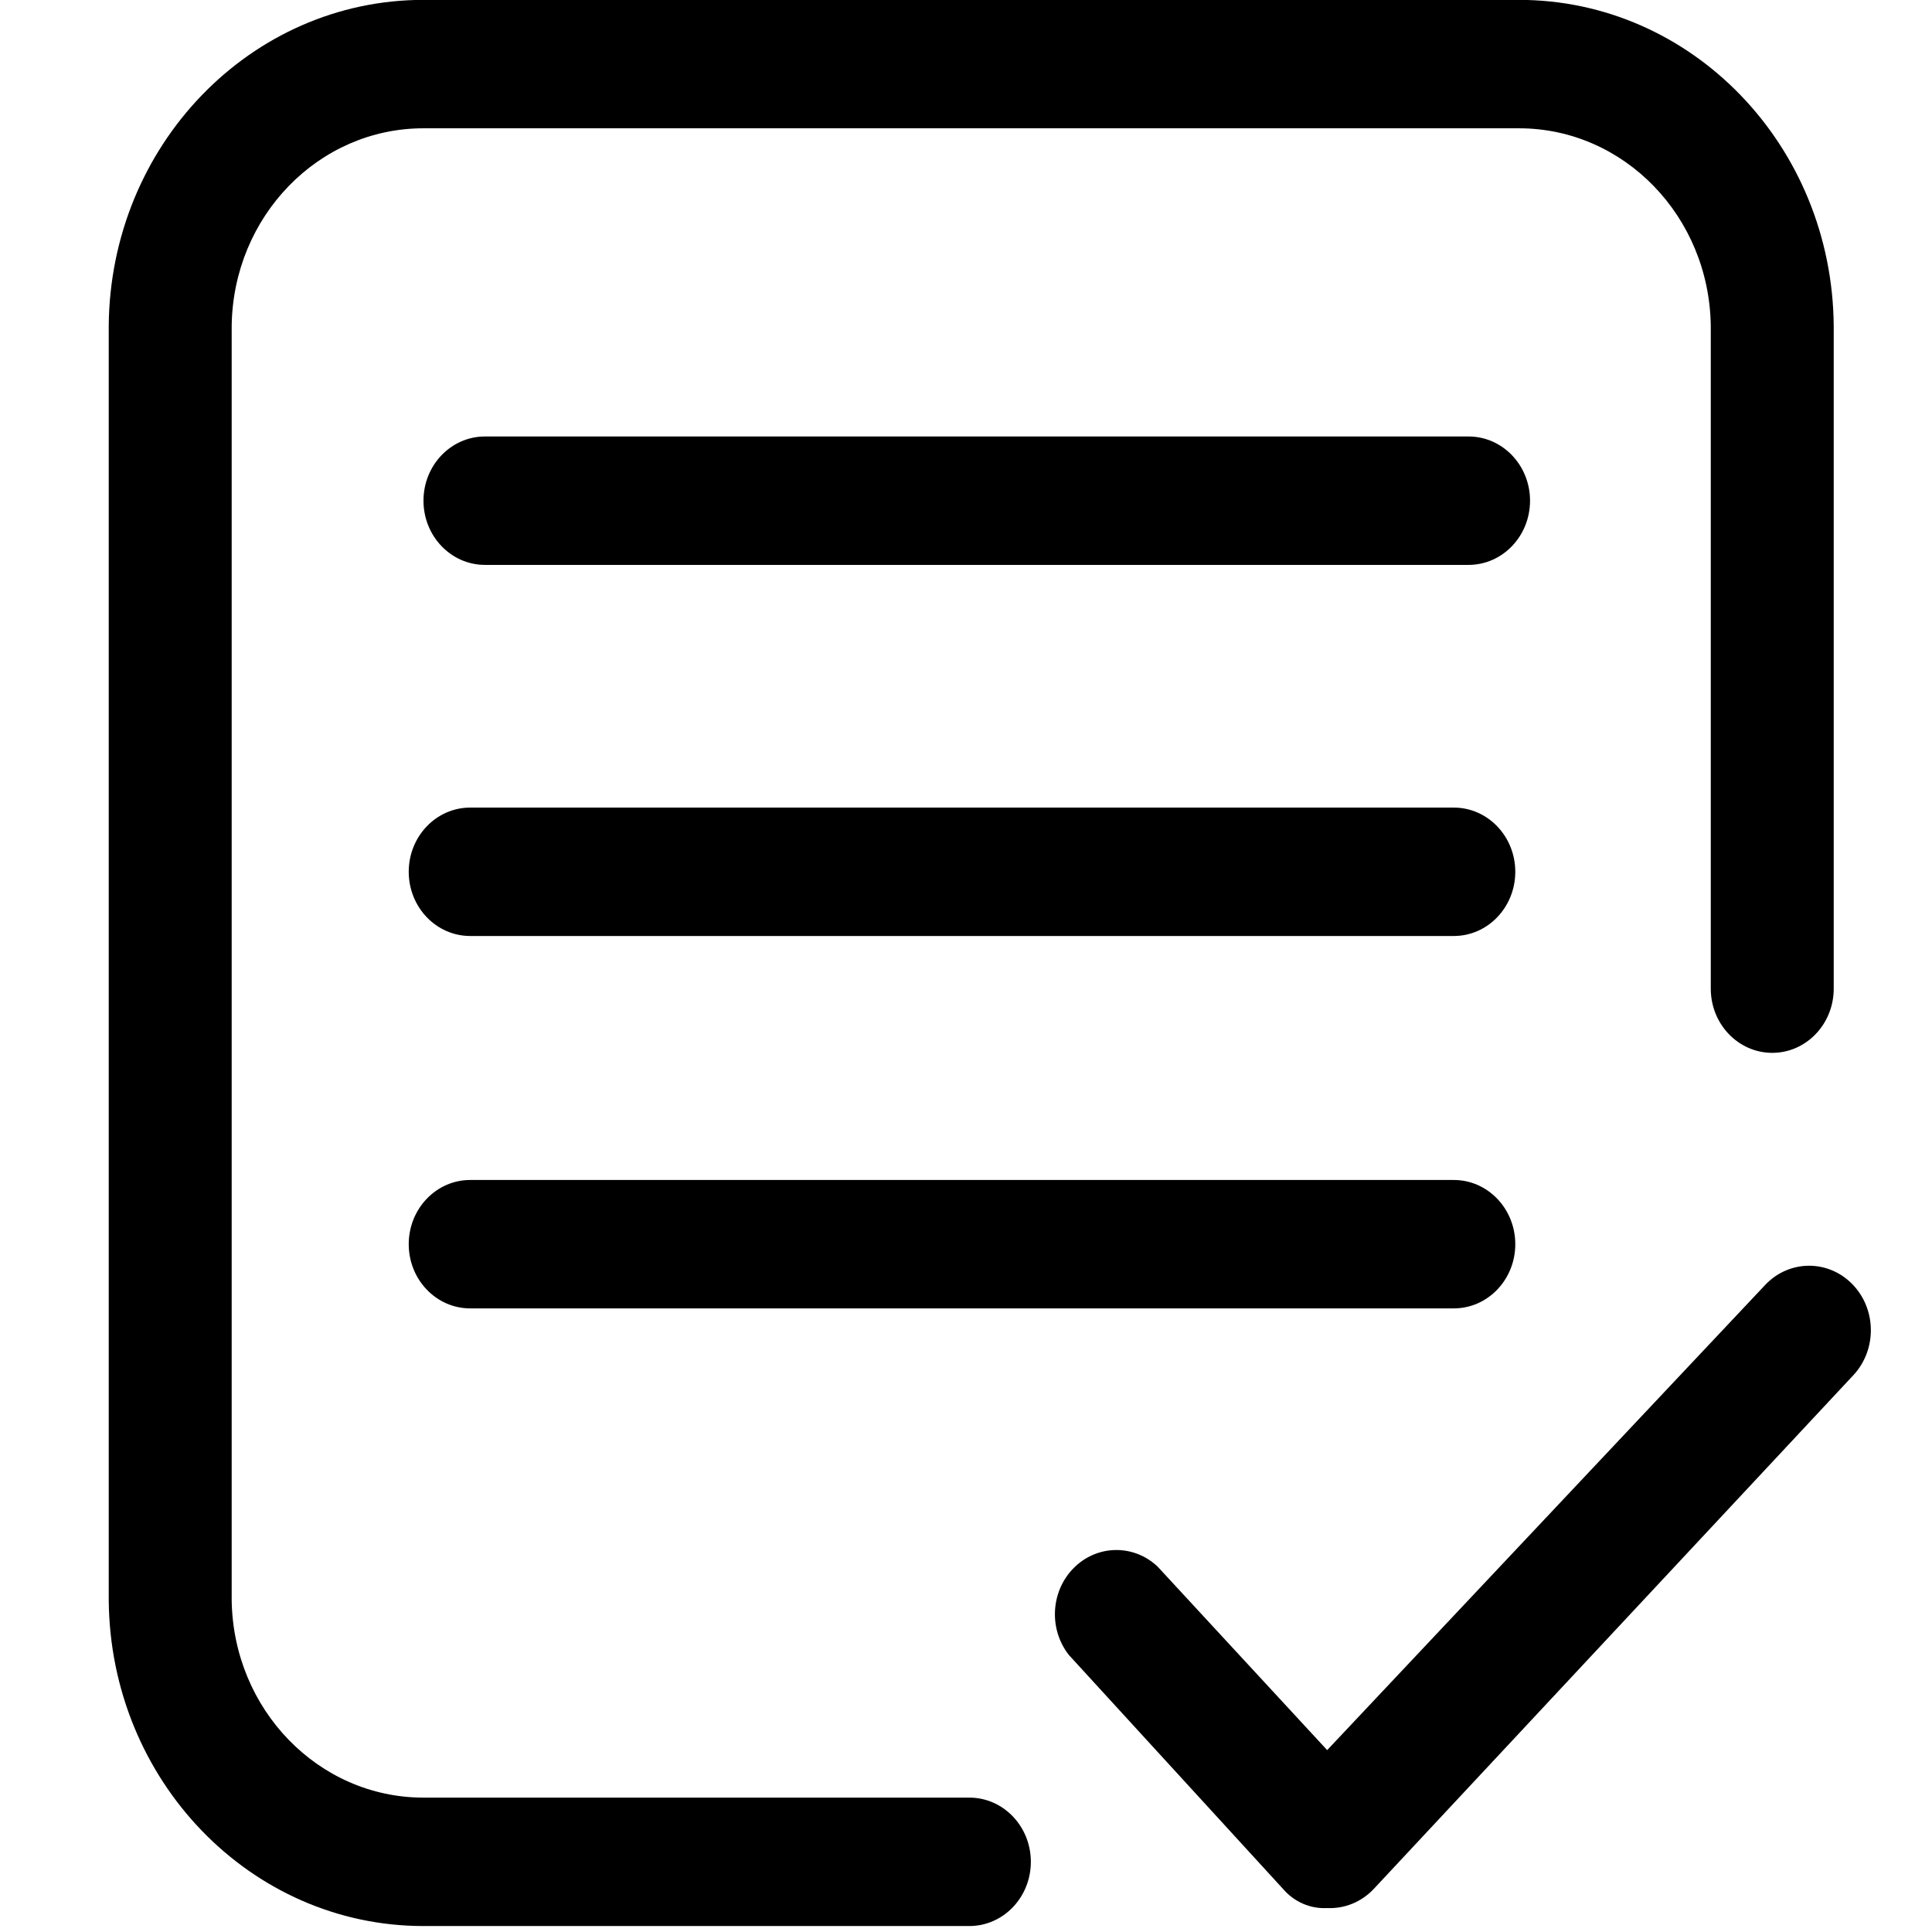 <?xml version="1.0" standalone="no"?><!DOCTYPE svg PUBLIC "-//W3C//DTD SVG 1.1//EN" "http://www.w3.org/Graphics/SVG/1.1/DTD/svg11.dtd"><svg t="1595234196018" class="icon" viewBox="0 0 1024 1024" version="1.1" xmlns="http://www.w3.org/2000/svg" p-id="2101" xmlns:xlink="http://www.w3.org/1999/xlink" width="128" height="128"><defs><style type="text/css"></style></defs><path d="M513.793 1020.84H224.456c-91.628 0-166.11-77.177-166.829-172.876v-675.156c0.718-95.693 75.2-172.875 166.829-172.869h580.626c91.631-0.005 166.111 77.177 166.829 172.869v351.192c0 18.797-14.585 34.031-32.583 34.031-18 0-32.584-15.233-32.584-34.03V172.807c-0.716-58.105-46.022-104.813-101.661-104.807H224.454c-55.641-0.005-100.948 46.702-101.659 104.806v675.156c0.712 58.107 46.019 104.82 101.659 104.815H513.793c17.99 0 32.58 15.235 32.58 34.031s-14.591 34.03-32.58 34.03z m0 0" p-id="2102"></path><path d="M778.368 299.406H257.034c-17.992 0-32.579-15.241-32.579-34.032 0-18.794 14.586-34.03 32.579-34.03h521.335c17.992 0 32.584 15.236 32.584 34.03 0 18.791-14.592 34.032-32.585 34.032z m-7.823 196.69h-521.327c-17.996 0-32.584-15.237-32.584-34.032 0-18.79 14.587-34.026 32.584-34.026h521.327c17.993 0 32.587 15.237 32.587 34.026 0 18.797-14.593 34.032-32.587 34.032z m0 197.378h-521.327c-17.996 0-32.584-15.24-32.584-34.031 0-18.797 14.587-34.03 32.584-34.03h521.327c17.993 0 32.587 15.233 32.587 34.03 0 18.791-14.593 34.03-32.587 34.03zM703.425 1011.311c-8.9 0.494-17.53-3.26-23.456-10.211l-113.393-123.869c-10.857-13.742-9.727-33.898 2.591-46.229 12.311-12.325 31.647-12.647 44.329-0.734l89.93 97.328L935.419 681.219c12.597-13.534 33.31-13.833 46.268-0.676 12.952 13.155 13.242 34.789 0.645 48.317l-254.148 272.243c-6.482 6.928-15.491 10.644-24.761 10.21z m0 0" p-id="2103"></path></svg>